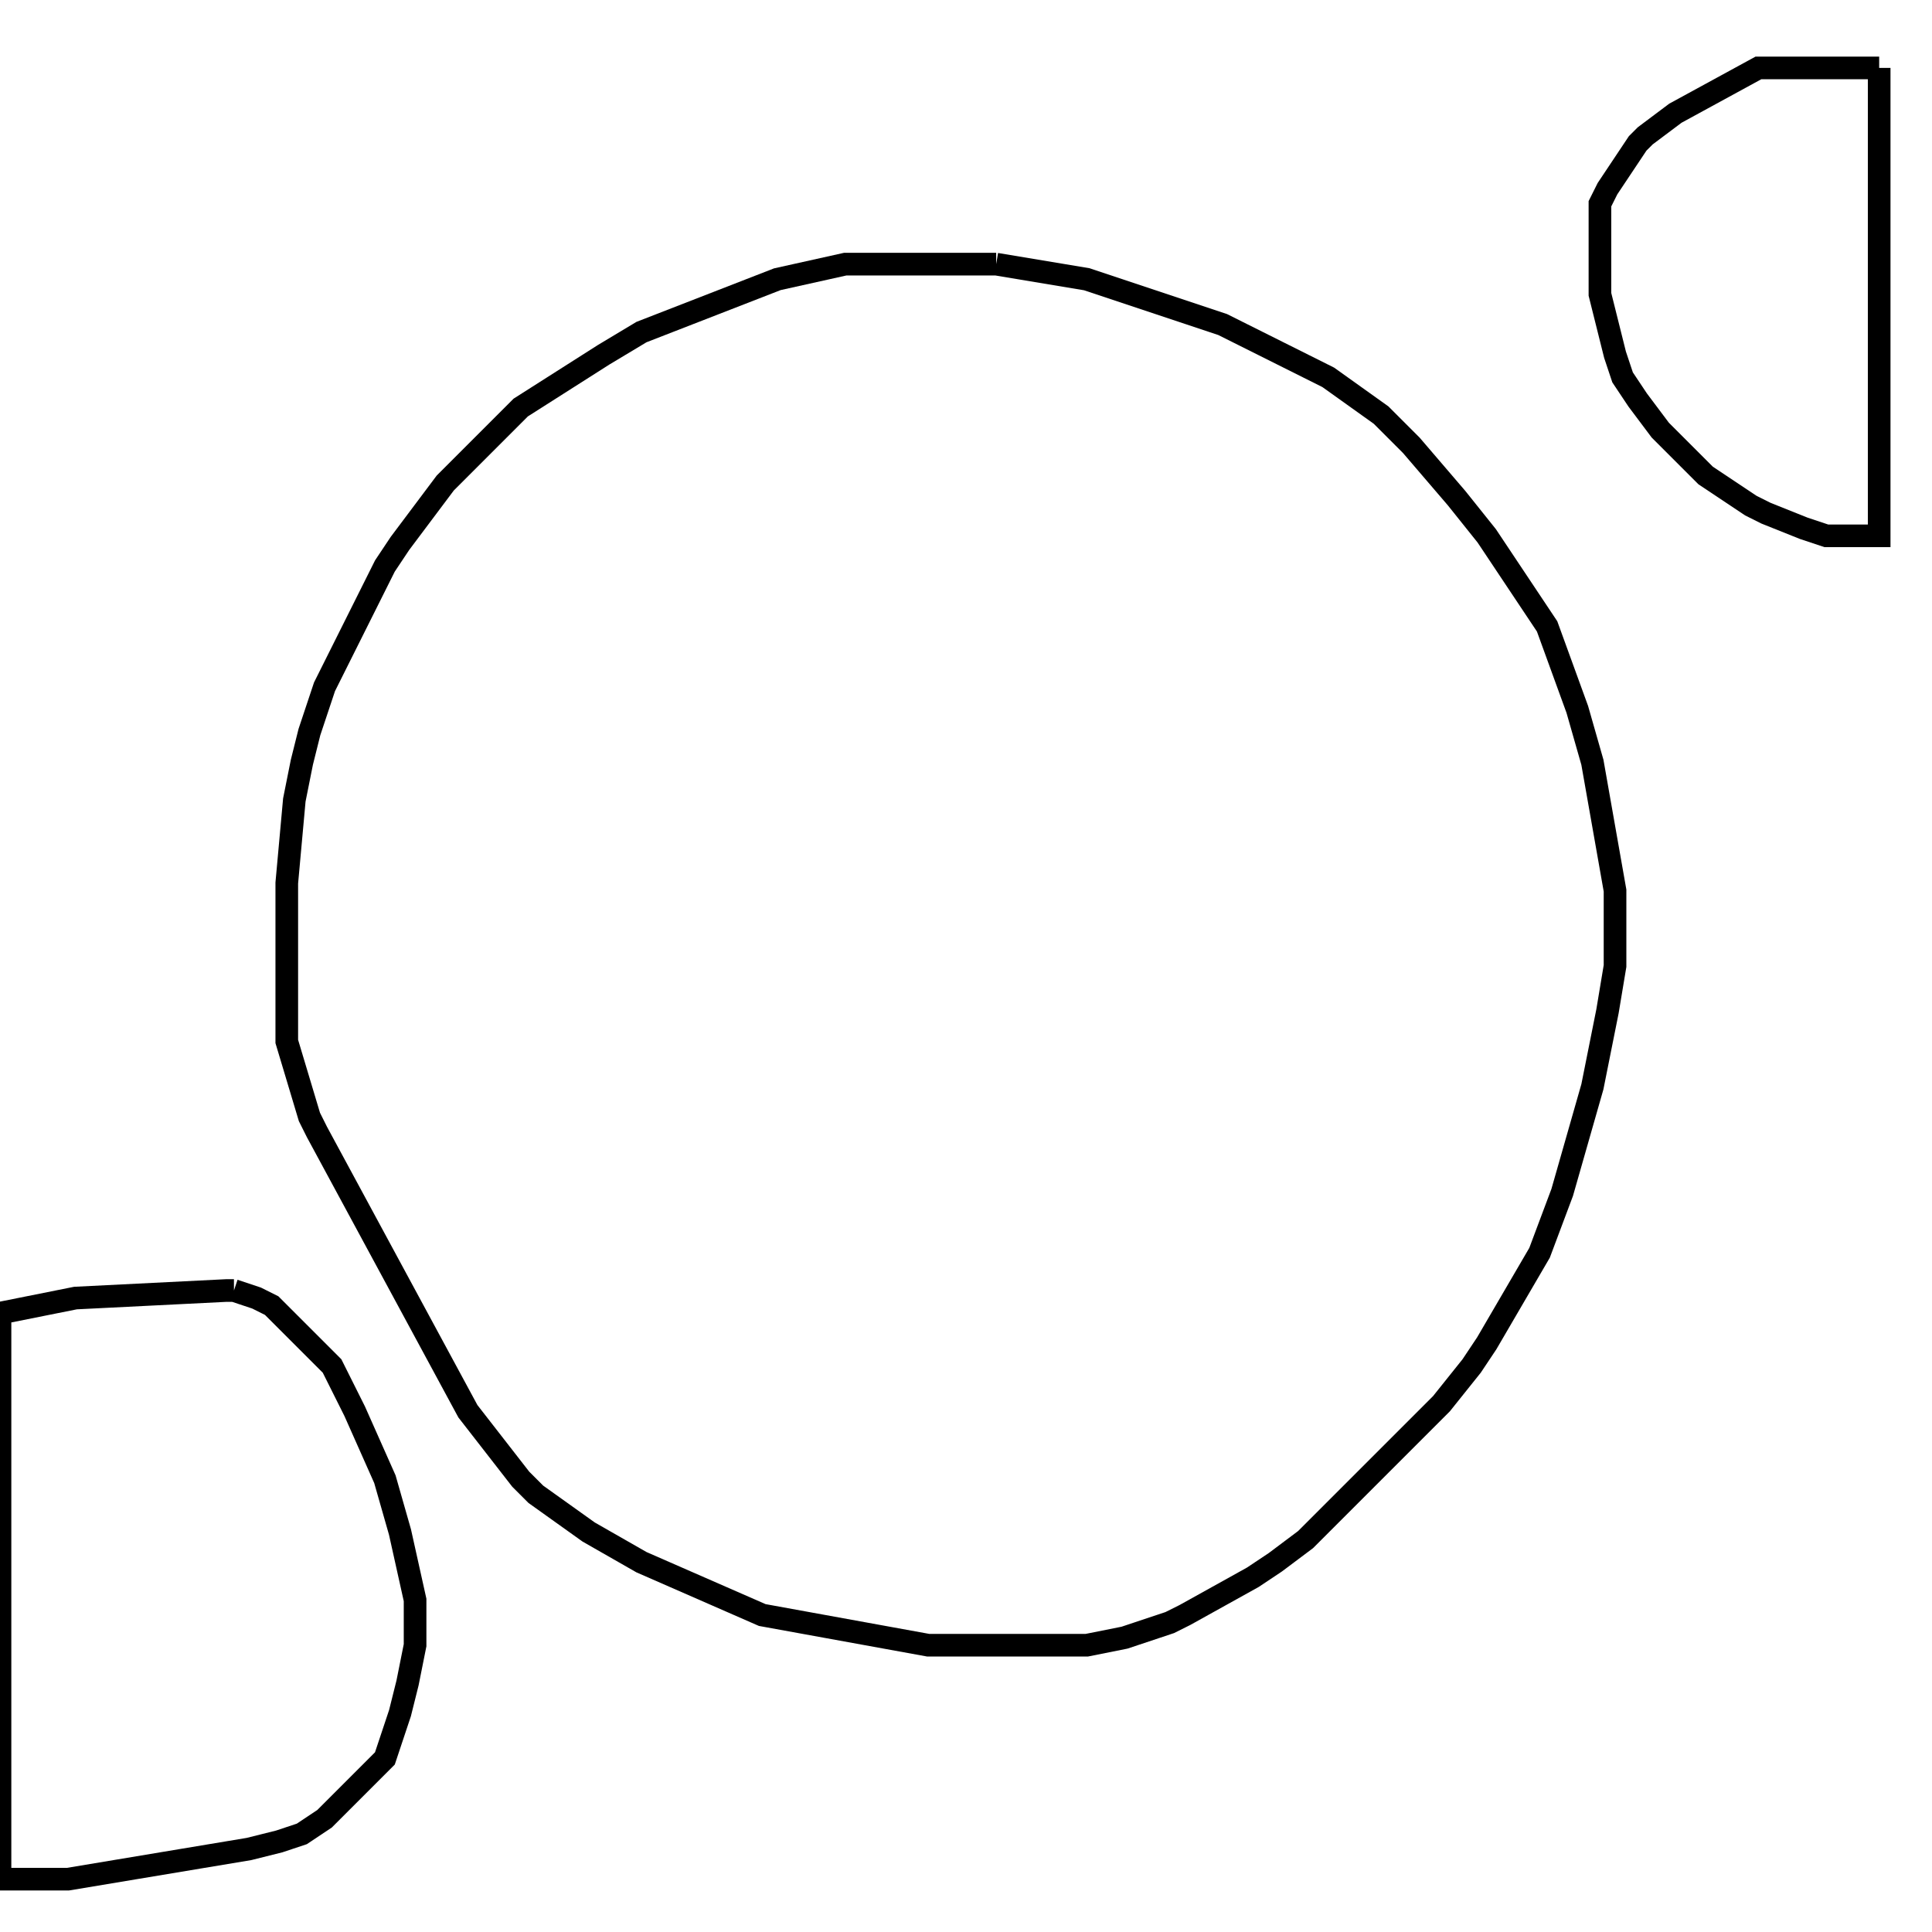 <svg width="256" height="256" xmlns="http://www.w3.org/2000/svg" fill-opacity="0" stroke="black" stroke-width="3" ><path d="M132 35 144 37 162 43 176 50 183 55 187 59 193 66 197 71 205 83 209 94 211 101 214 118 214 128 213 134 211 144 207 158 204 166 197 178 195 181 191 186 173 204 169 207 166 209 157 214 155 215 149 217 144 218 123 218 101 214 85 207 78 203 71 198 69 196 62 187 42 150 41 148 38 138 38 117 39 106 40 101 41 97 43 91 51 75 53 72 59 64 69 54 80 47 85 44 103 37 112 35 132 35 "/><path d="M31 171 34 172 36 173 44 181 47 187 51 196 53 203 55 212 55 218 54 223 53 227 51 233 43 241 40 243 37 244 33 245 9 249 0 249 0 174 10 172 30 171 31 171 "/><path d="M249 9 249 71 242 71 239 70 234 68 232 67 226 63 220 57 217 53 215 50 214 47 212 39 212 27 213 25 217 19 218 18 222 15 233 9 249 9 "/></svg>